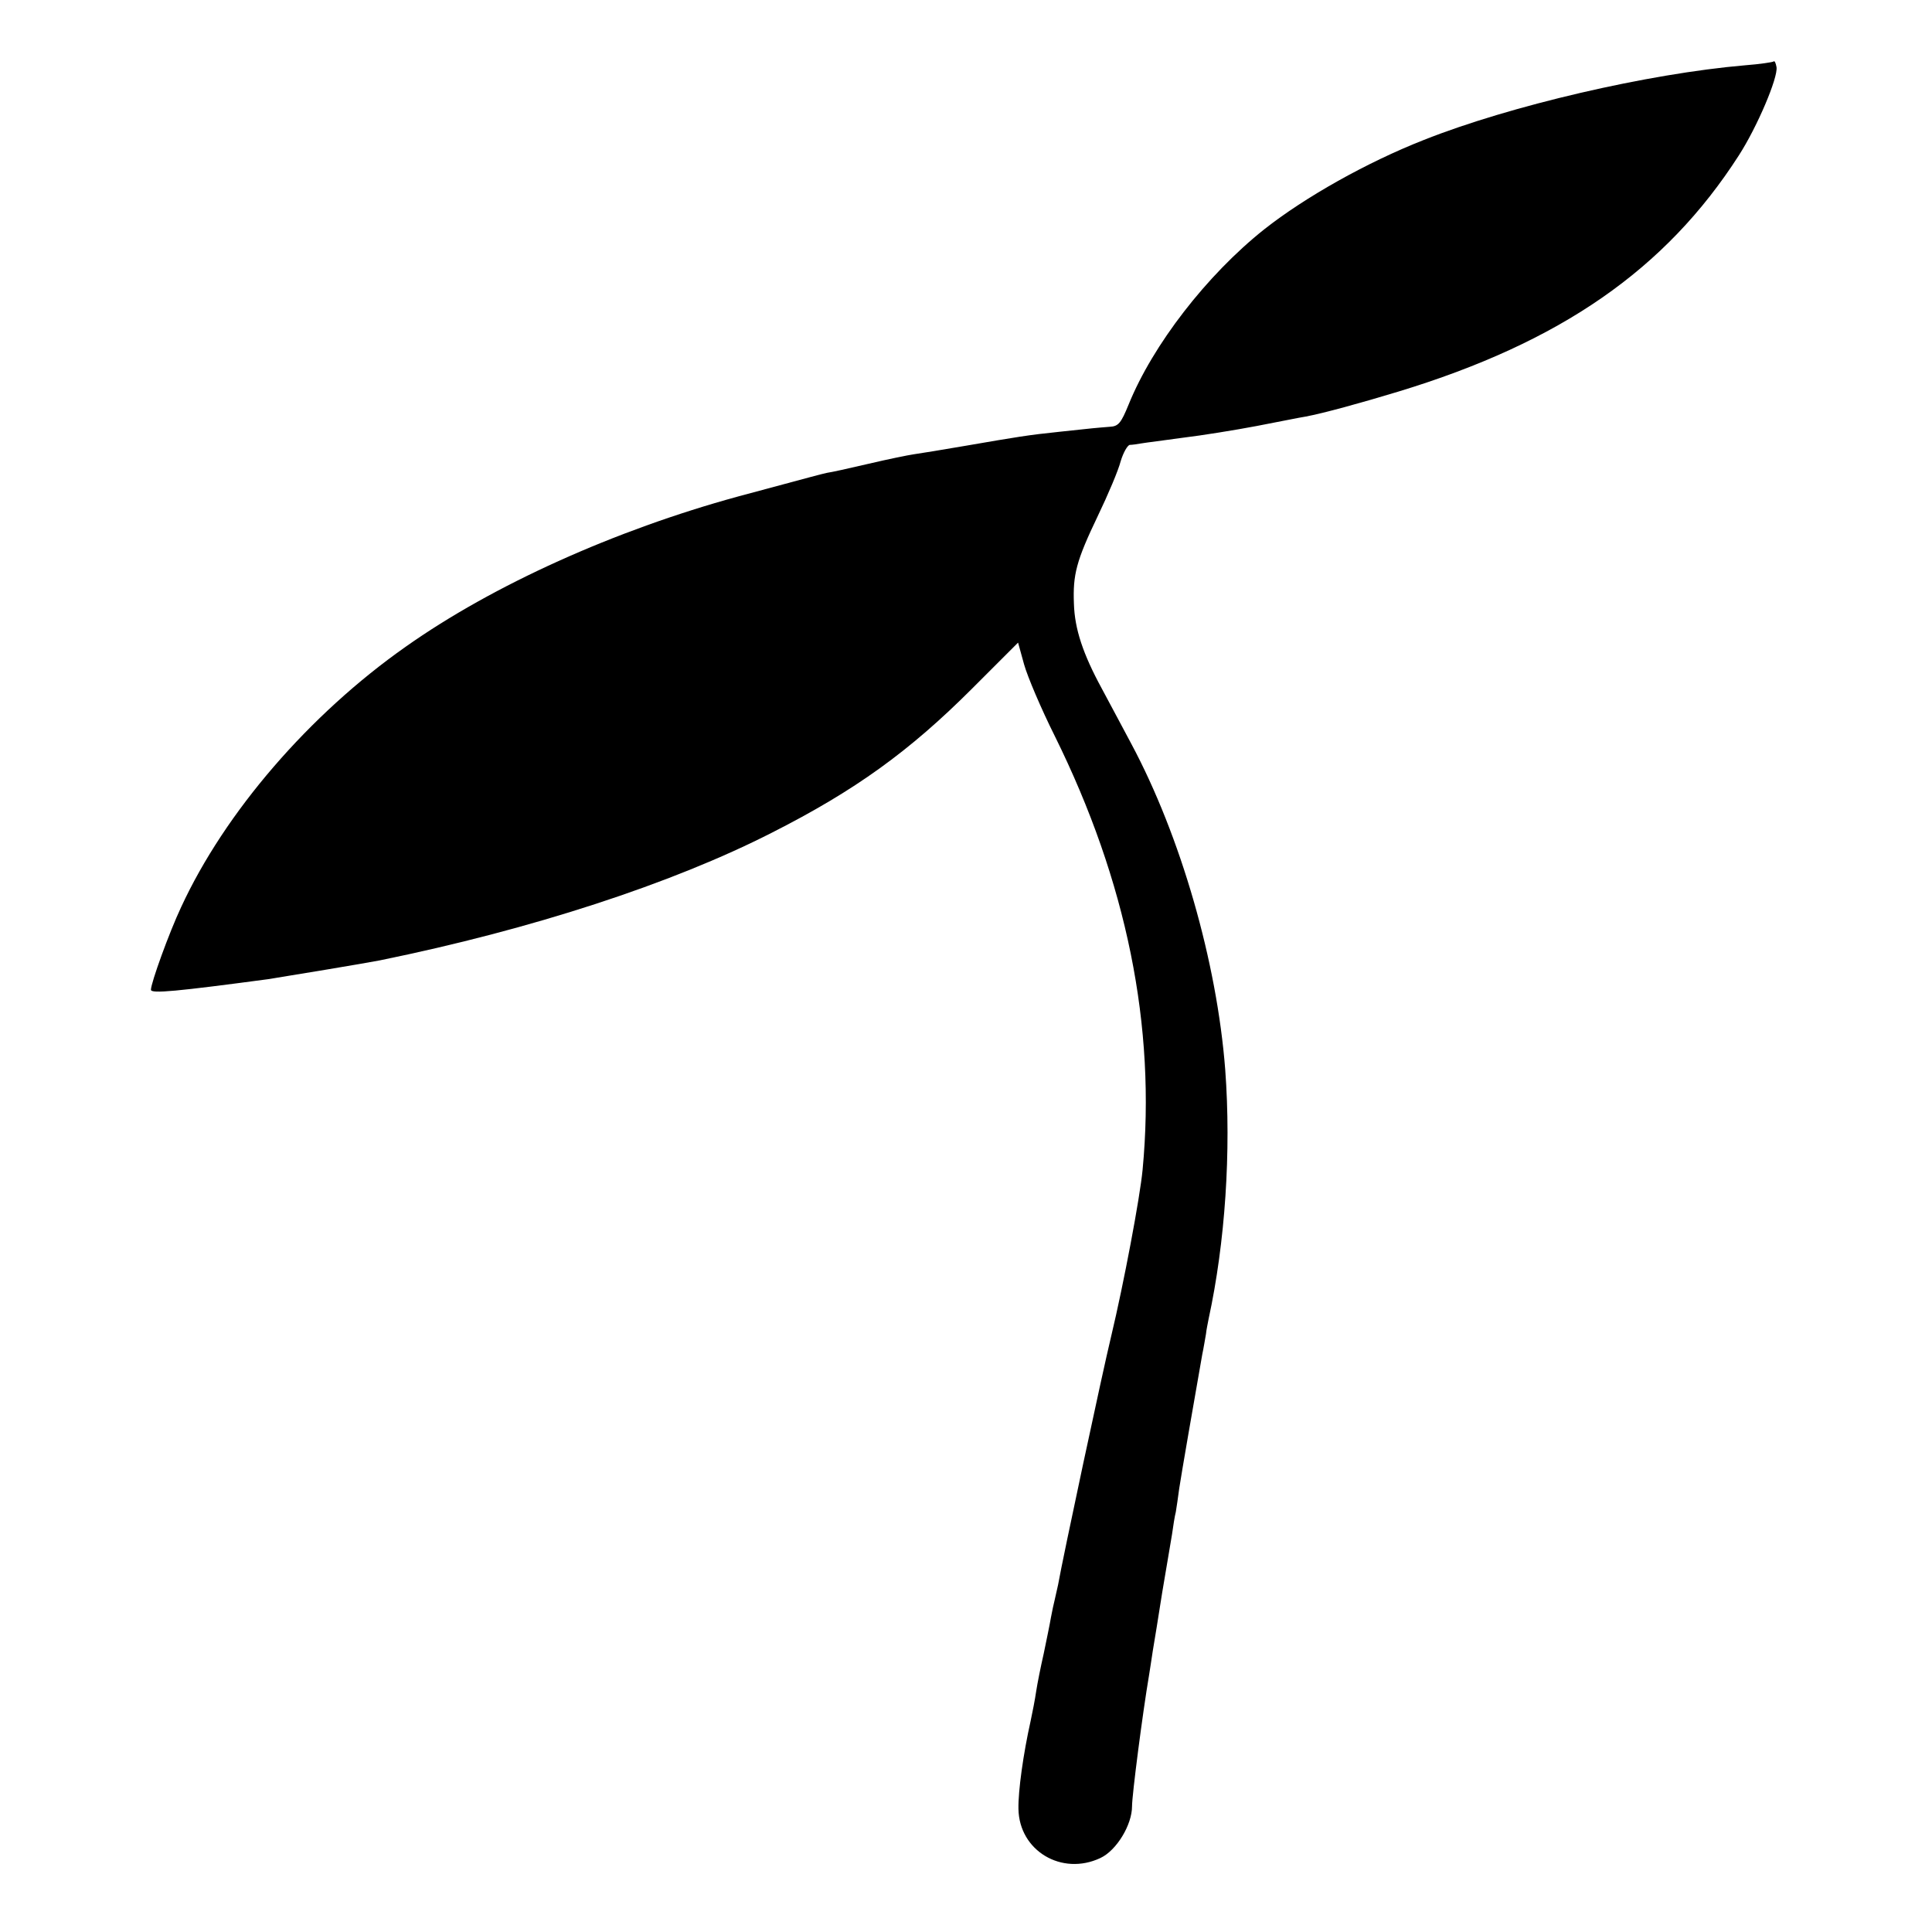 <?xml version="1.0" standalone="no"?>
<!DOCTYPE svg PUBLIC "-//W3C//DTD SVG 20010904//EN"
 "http://www.w3.org/TR/2001/REC-SVG-20010904/DTD/svg10.dtd">
<svg version="1.0" xmlns="http://www.w3.org/2000/svg"
 width="512pt" height="512pt" viewBox="0 0 512 512"
 preserveAspectRatio="xMidYMid meet">
<g transform="translate(0,512) scale(0.1,-0.1)"
fill="#000000" stroke="none">
<path d="M4700 4957 c-3 -2 -36 -7 -75 -10 -257 -22 -623 -107 -852 -198 -150
-59 -314 -151 -423 -237 -152 -121 -295 -306 -359 -464 -20 -49 -27 -58 -50
-59 -14 -1 -35 -3 -46 -4 -11 -1 -49 -5 -85 -9 -87 -9 -115 -14 -249 -37 -63
-11 -126 -21 -140 -23 -14 -2 -68 -13 -119 -25 -51 -12 -101 -23 -110 -24 -18
-4 -25 -6 -237 -63 -325 -89 -648 -234 -880 -398 -256 -180 -479 -439 -595
-690 -32 -68 -80 -201 -80 -219 0 -11 70 -4 310 28 39 6 268 44 297 50 402 82
773 203 1038 338 221 112 365 216 531 382 l122 122 16 -58 c9 -32 45 -117 81
-189 191 -386 269 -771 233 -1150 -7 -74 -50 -302 -83 -440 -23 -95 -129 -591
-141 -660 -3 -14 -7 -32 -9 -40 -2 -8 -7 -30 -10 -47 -3 -18 -12 -61 -19 -95
-8 -35 -17 -80 -20 -100 -3 -21 -10 -57 -15 -80 -19 -85 -33 -184 -32 -232 2
-111 115 -178 217 -130 43 20 84 88 84 137 0 30 28 247 45 347 2 14 7 43 10
65 4 22 15 92 25 155 11 63 22 132 26 154 3 21 7 48 10 59 2 12 6 39 9 62 5
34 40 236 61 355 4 19 8 44 10 55 1 11 5 29 7 40 44 203 60 444 44 660 -22
286 -118 619 -249 864 -22 42 -58 108 -78 146 -50 92 -72 158 -74 225 -3 77 6
113 63 232 27 56 55 122 61 146 7 23 18 42 24 43 6 0 20 2 31 4 11 2 61 8 110
15 50 6 137 20 195 31 58 11 116 23 130 25 48 9 146 36 245 66 431 131 709
324 903 626 49 76 104 206 100 234 -2 11 -5 18 -8 15z"/>
</g>
</svg>
